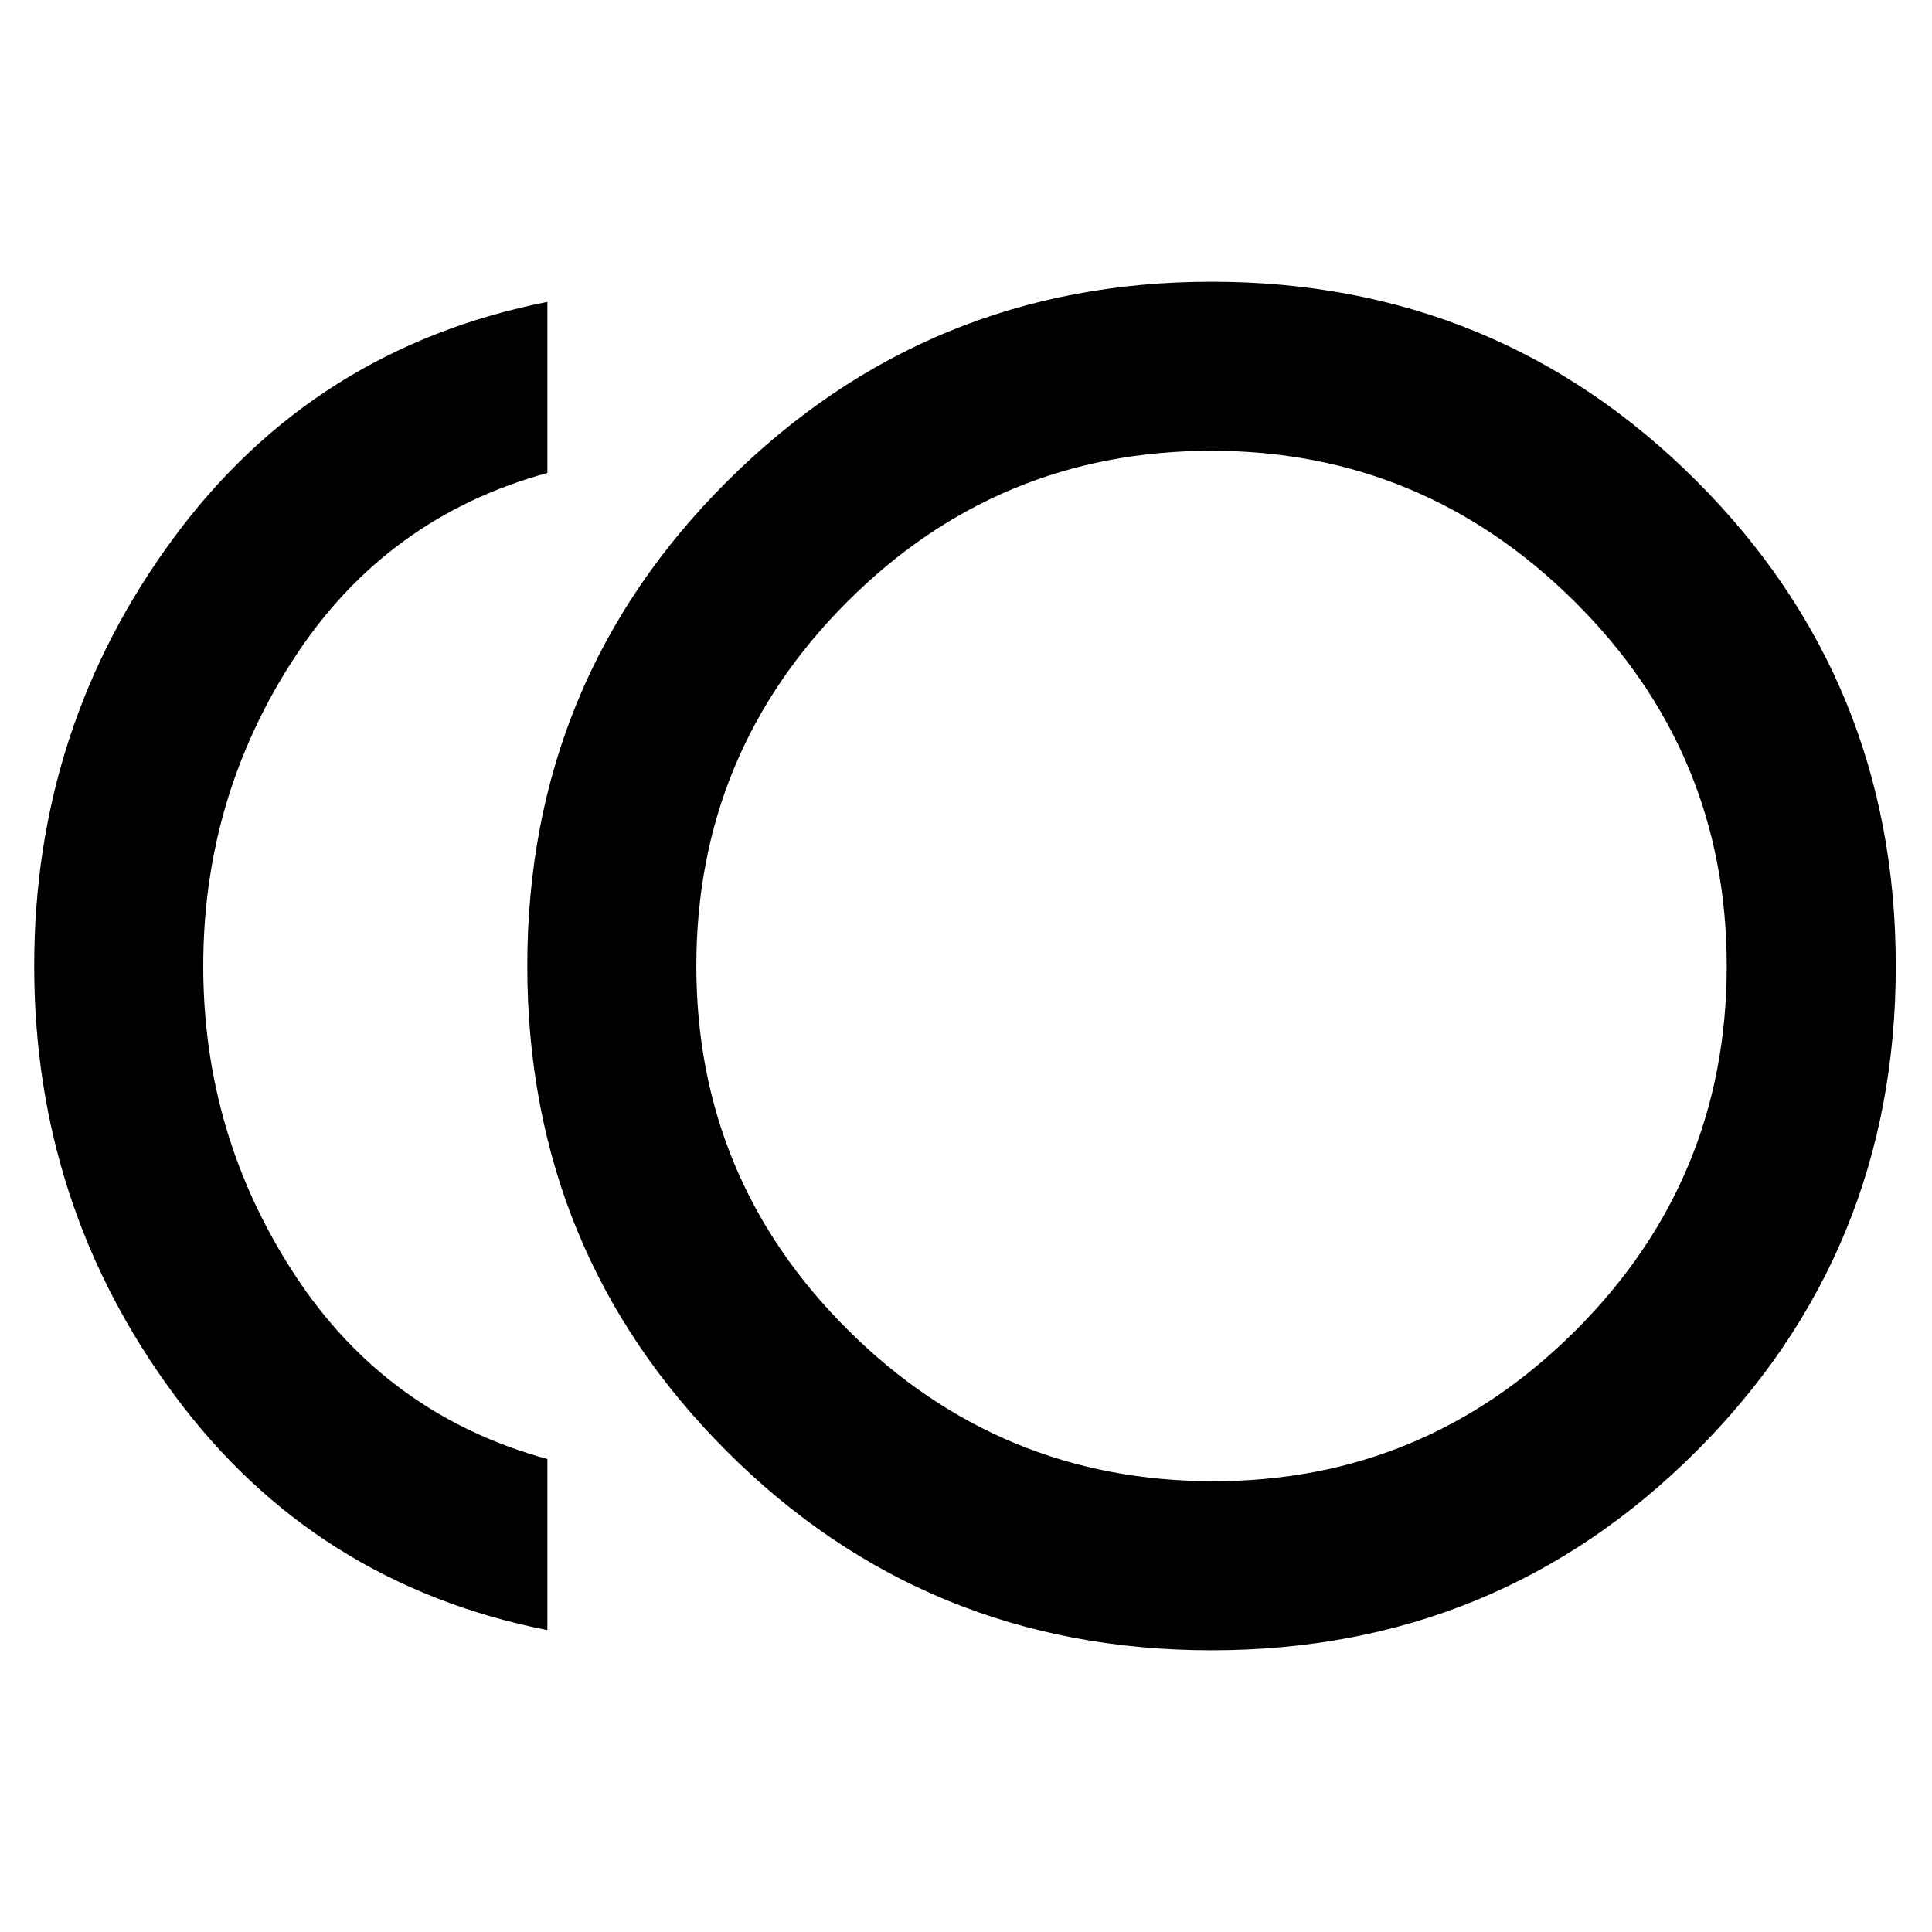 <svg xmlns="http://www.w3.org/2000/svg" height="40" width="40"><path d="M25.083 34.167q-5.916 0-10.041-4.125T10.917 20q0-5.917 4.145-10.042 4.146-4.125 10.021-4.125 5.917 0 10.042 4.125T39.25 20q0 5.917-4.125 10.042t-10.042 4.125Zm-13.75-.417q-4.833-.958-7.729-4.875T.708 20q0-4.958 2.896-8.875t7.729-4.875v3.542Q8 10.708 6.104 13.604T4.208 20q0 3.5 1.896 6.396t5.229 3.812ZM25.083 20Zm.042 10.667q4.375 0 7.5-3.125T35.75 20q0-4.417-3.146-7.542t-7.521-3.125q-4.416 0-7.541 3.125T14.417 20q0 4.417 3.145 7.542 3.146 3.125 7.563 3.125Z"/></svg>